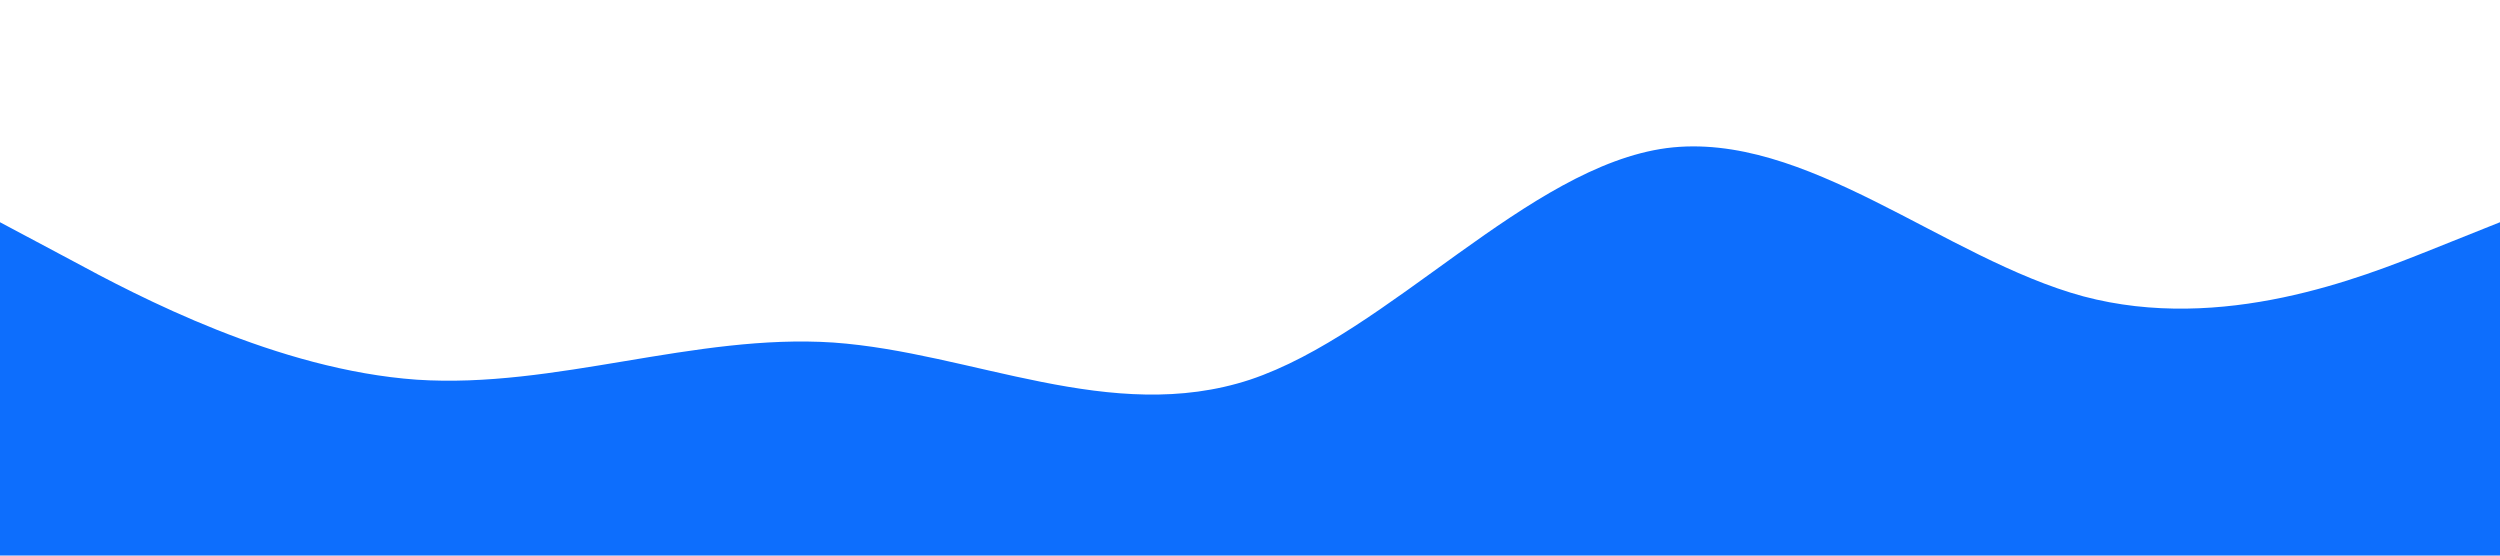 <?xml version="1.0" standalone="no"?><svg xmlns="http://www.w3.org/2000/svg" viewBox="0 0 1440 320"><path fill="#0d6efd" fill-opacity="1" d="M0,128L40,149.3C80,171,160,213,240,218.7C320,224,400,192,480,197.3C560,203,640,245,720,218.7C800,192,880,96,960,85.3C1040,75,1120,149,1200,170.7C1280,192,1360,160,1400,144L1440,128L1440,320L1400,320C1360,320,1280,320,1200,320C1120,320,1040,320,960,320C880,320,800,320,720,320C640,320,560,320,480,320C400,320,320,320,240,320C160,320,80,320,40,320L0,320Z"></path></svg>